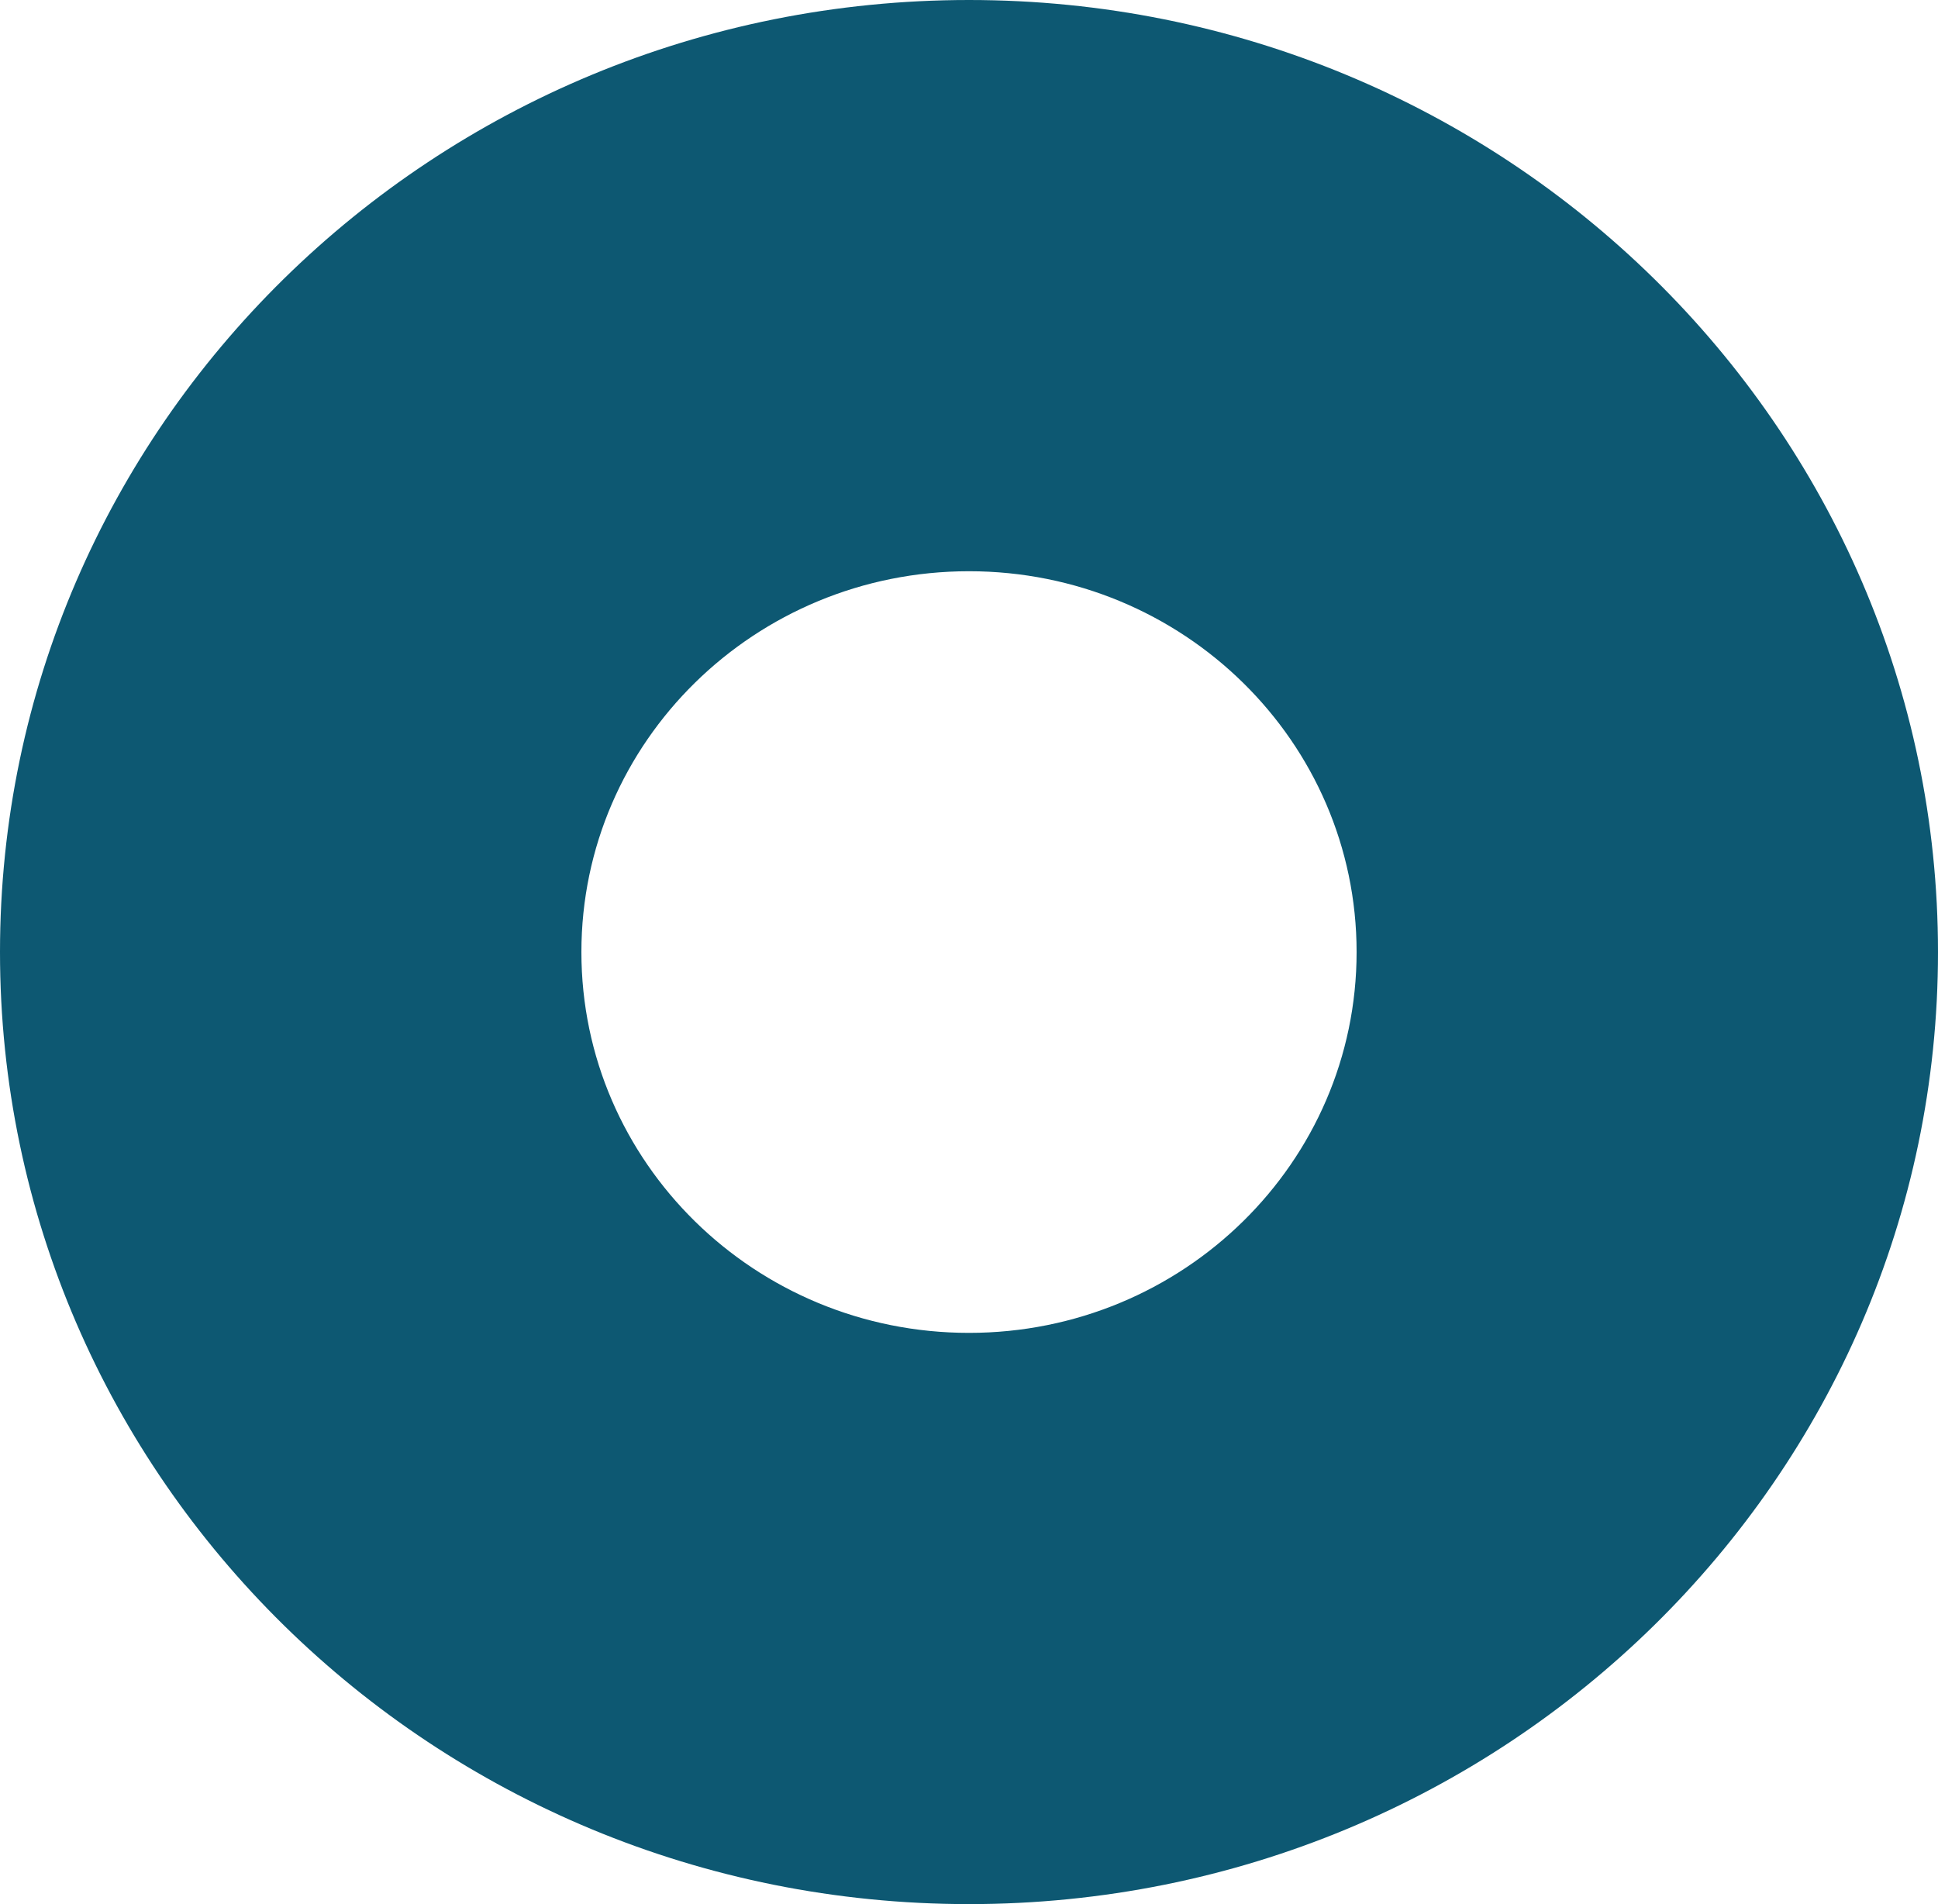 <svg width="114" height="112" viewBox="0 0 114 112" fill="none" xmlns="http://www.w3.org/2000/svg">
<path d="M114 56C114 86.928 88.48 112 57 112C25.52 112 0 86.928 0 56C0 25.072 25.52 0 57 0C88.48 0 114 25.072 114 56ZM34.2 56C34.2 68.371 44.408 78.4 57 78.4C69.592 78.4 79.8 68.371 79.8 56C79.8 43.629 69.592 33.6 57 33.6C44.408 33.6 34.2 43.629 34.2 56Z" fill="#0D5872"/>
</svg>
